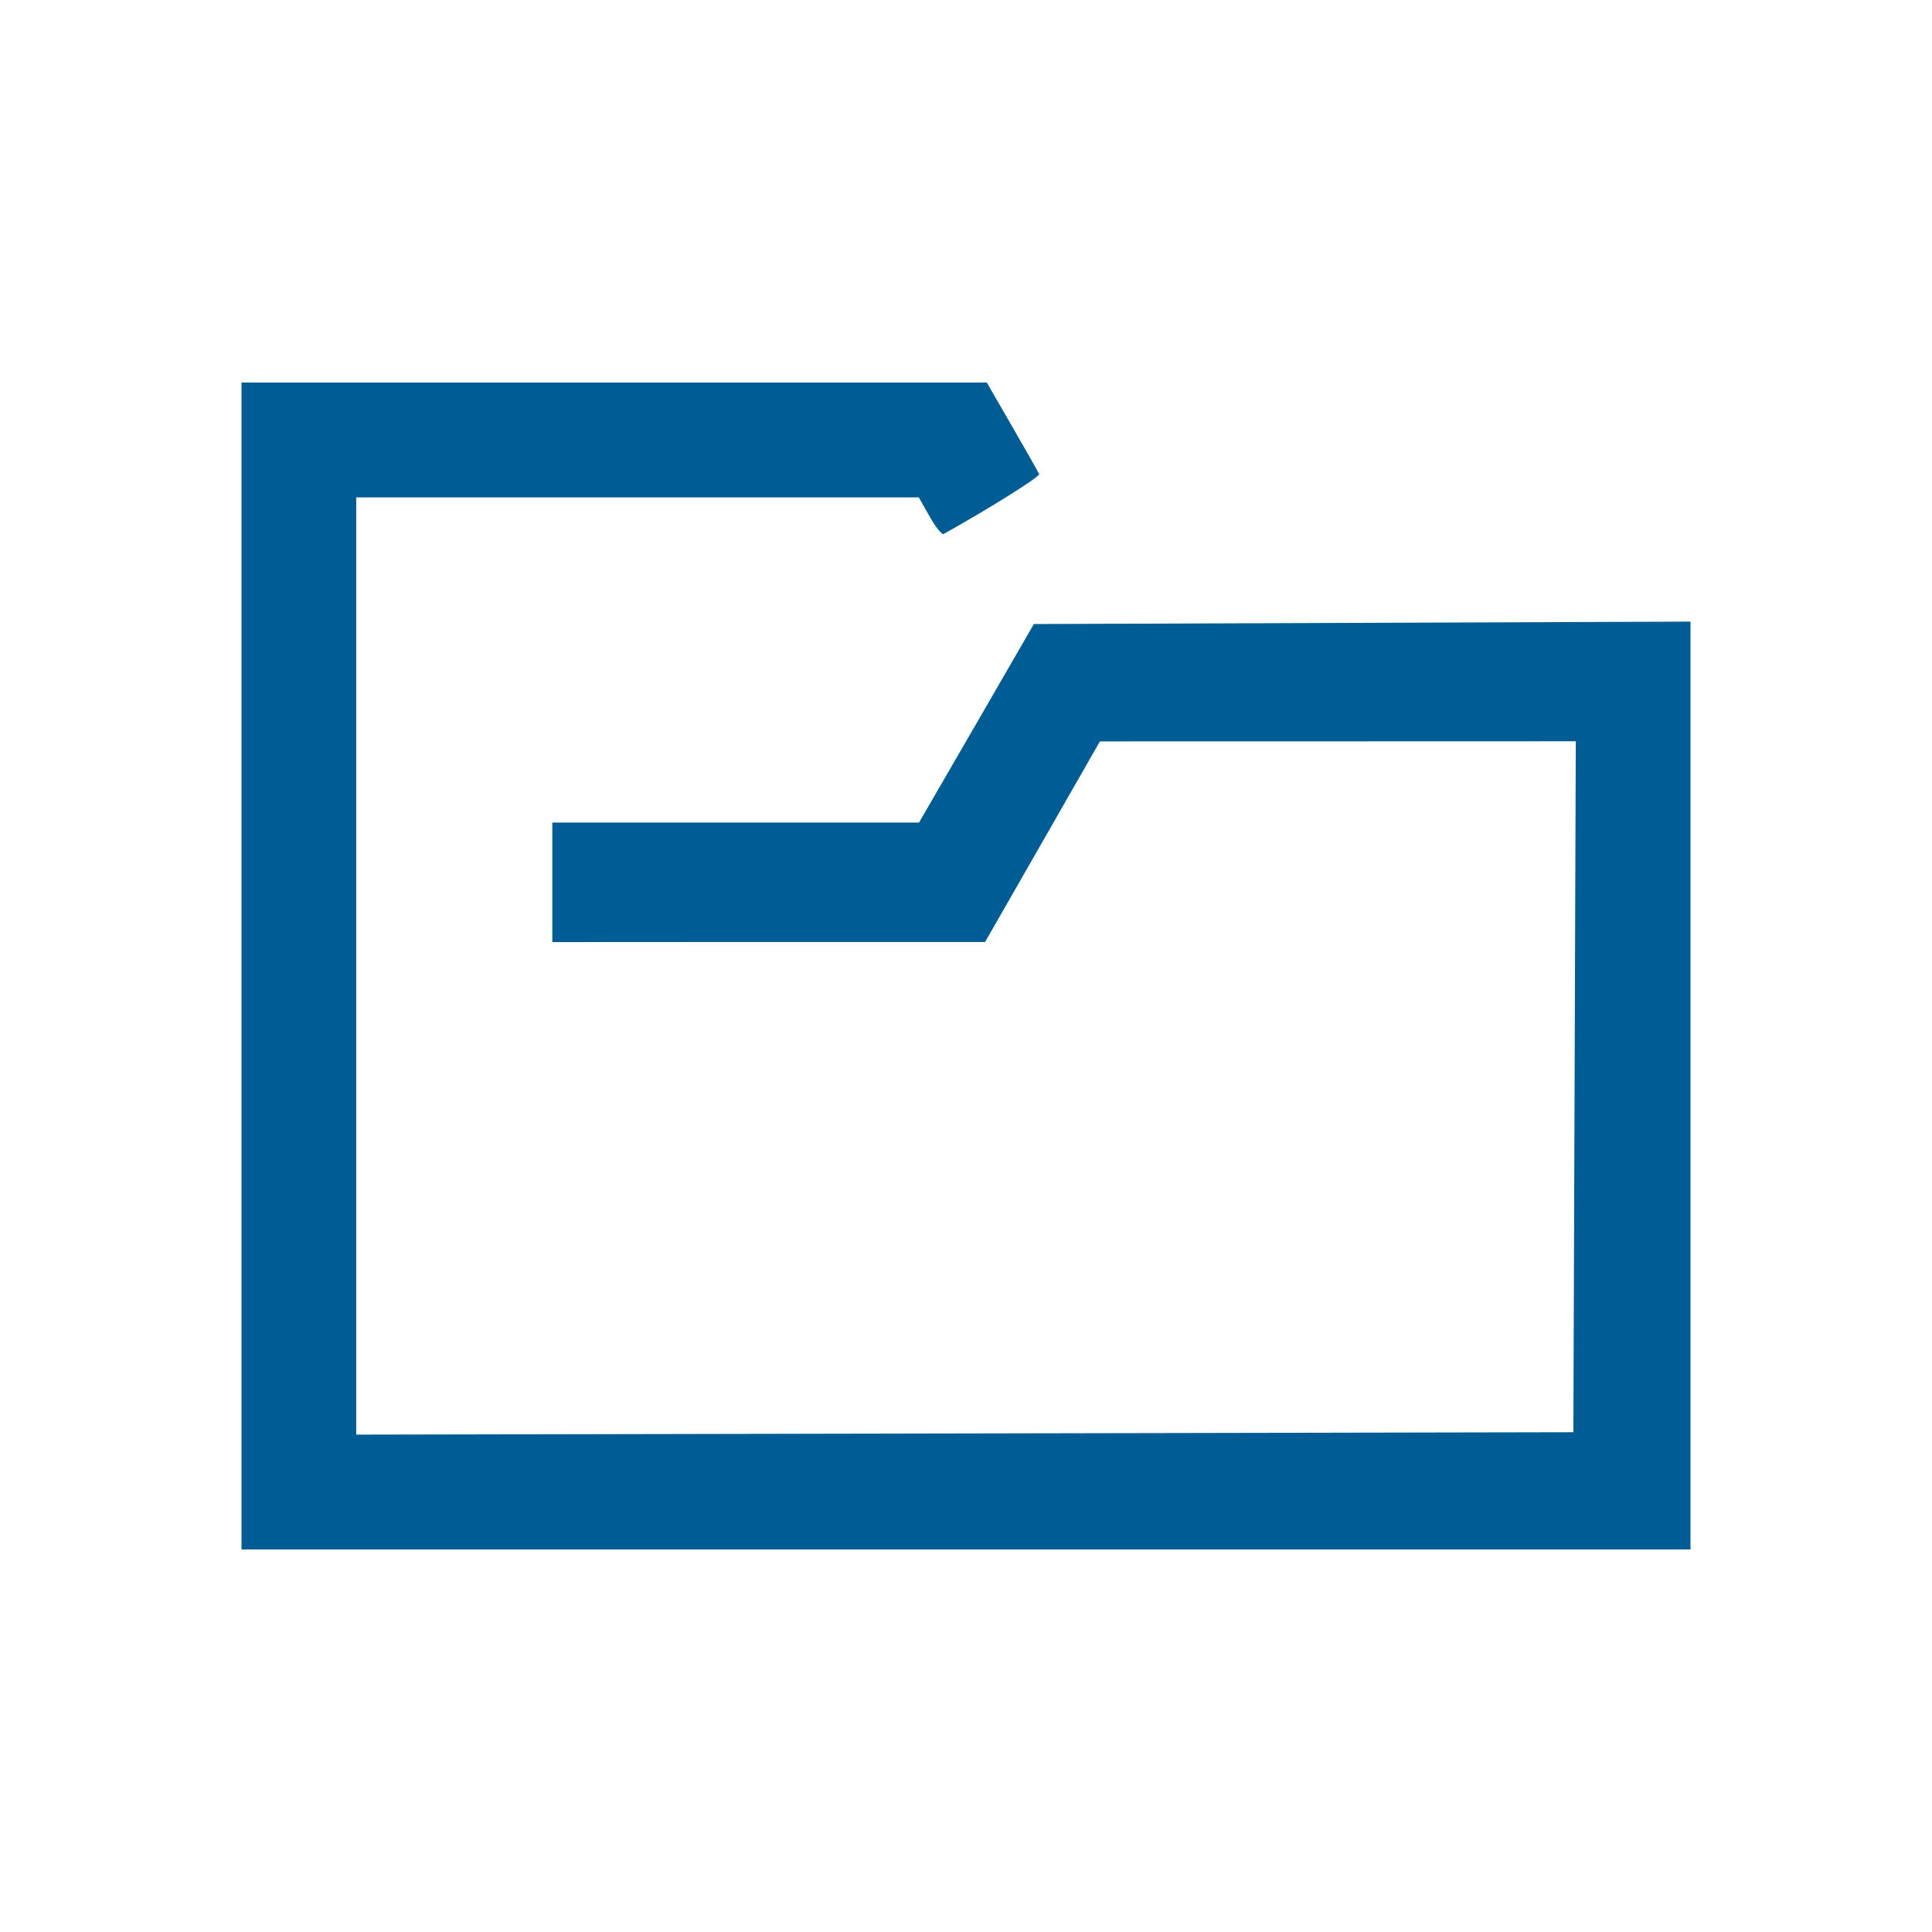 <?xml version="1.0" encoding="UTF-8" standalone="no"?>
<!-- Generator: Gravit.io -->

<svg
   xmlns:dc="http://purl.org/dc/elements/1.1/"
   xmlns:cc="http://creativecommons.org/ns#"
   xmlns:rdf="http://www.w3.org/1999/02/22-rdf-syntax-ns#"
   xmlns:svg="http://www.w3.org/2000/svg"
   xmlns="http://www.w3.org/2000/svg"
   xmlns:sodipodi="http://sodipodi.sourceforge.net/DTD/sodipodi-0.dtd"
   xmlns:inkscape="http://www.inkscape.org/namespaces/inkscape"
   style="isolation:isolate"
   viewBox="0 0 16 16"
   width="16"
   height="16"
   version="1.1"
   id="svg23"
   sodipodi:docname="folder-symbolic.svg"
   inkscape:version="0.92.4 (unknown)">
  <sodipodi:namedview
     pagecolor="#ffffff"
     bordercolor="#666666"
     borderopacity="1"
     objecttolerance="10"
     gridtolerance="10"
     guidetolerance="10"
     inkscape:pageopacity="0"
     inkscape:pageshadow="2"
     inkscape:window-width="640"
     inkscape:window-height="480"
     id="namedview25"
     showgrid="false"
     showguides="true"
     inkscape:guide-bbox="true"
     inkscape:snap-nodes="false"
     inkscape:snap-global="false"
     inkscape:zoom="25.356753"
     inkscape:cx="6.340841"
     inkscape:cy="6.0015949"
     inkscape:current-layer="svg23" />
  <defs
     id="defs5">
    <clipPath
       id="_clipPath_szI09MNJGyxikpNcHofb367aRzonsZAE">
      <rect
         width="48"
         height="48"
         id="rect2"
         x="0"
         y="0" />
    </clipPath>
  </defs>
  <path
     style="opacity:1;vector-effect:none;fill:#005c94;fill-opacity:1;fill-rule:evenodd;stroke:none;stroke-width:0.029;stroke-linecap:butt;stroke-linejoin:miter;stroke-miterlimit:4;stroke-dasharray:none;stroke-dashoffset:0;stroke-opacity:1;paint-order:normal"
     d="M 2,8 V 3.168 H 5.086 8.172 L 8.383,3.533 C 8.499,3.734 8.599,3.911 8.606,3.926 8.615,3.947 8.185,4.216 7.815,4.422 7.8,4.43 7.748,4.365 7.699,4.278 L 7.609,4.119 H 5.28 2.95 V 8 11.881 l 5.04,-0.01 5.04,-0.01 0.01,-2.861 0.01,-2.861 -1.971,6.072e-4 L 9.109,6.14 8.634,6.97 8.158,7.801 6.366,7.801 4.574,7.802 V 7.307 6.812 H 6.093 7.611 L 8.087,5.99 8.562,5.168 11.281,5.158 14,5.148 V 8.99 12.832 H 8 2 Z"
     id="path31"
     inkscape:connector-curvature="0" />
</svg>
